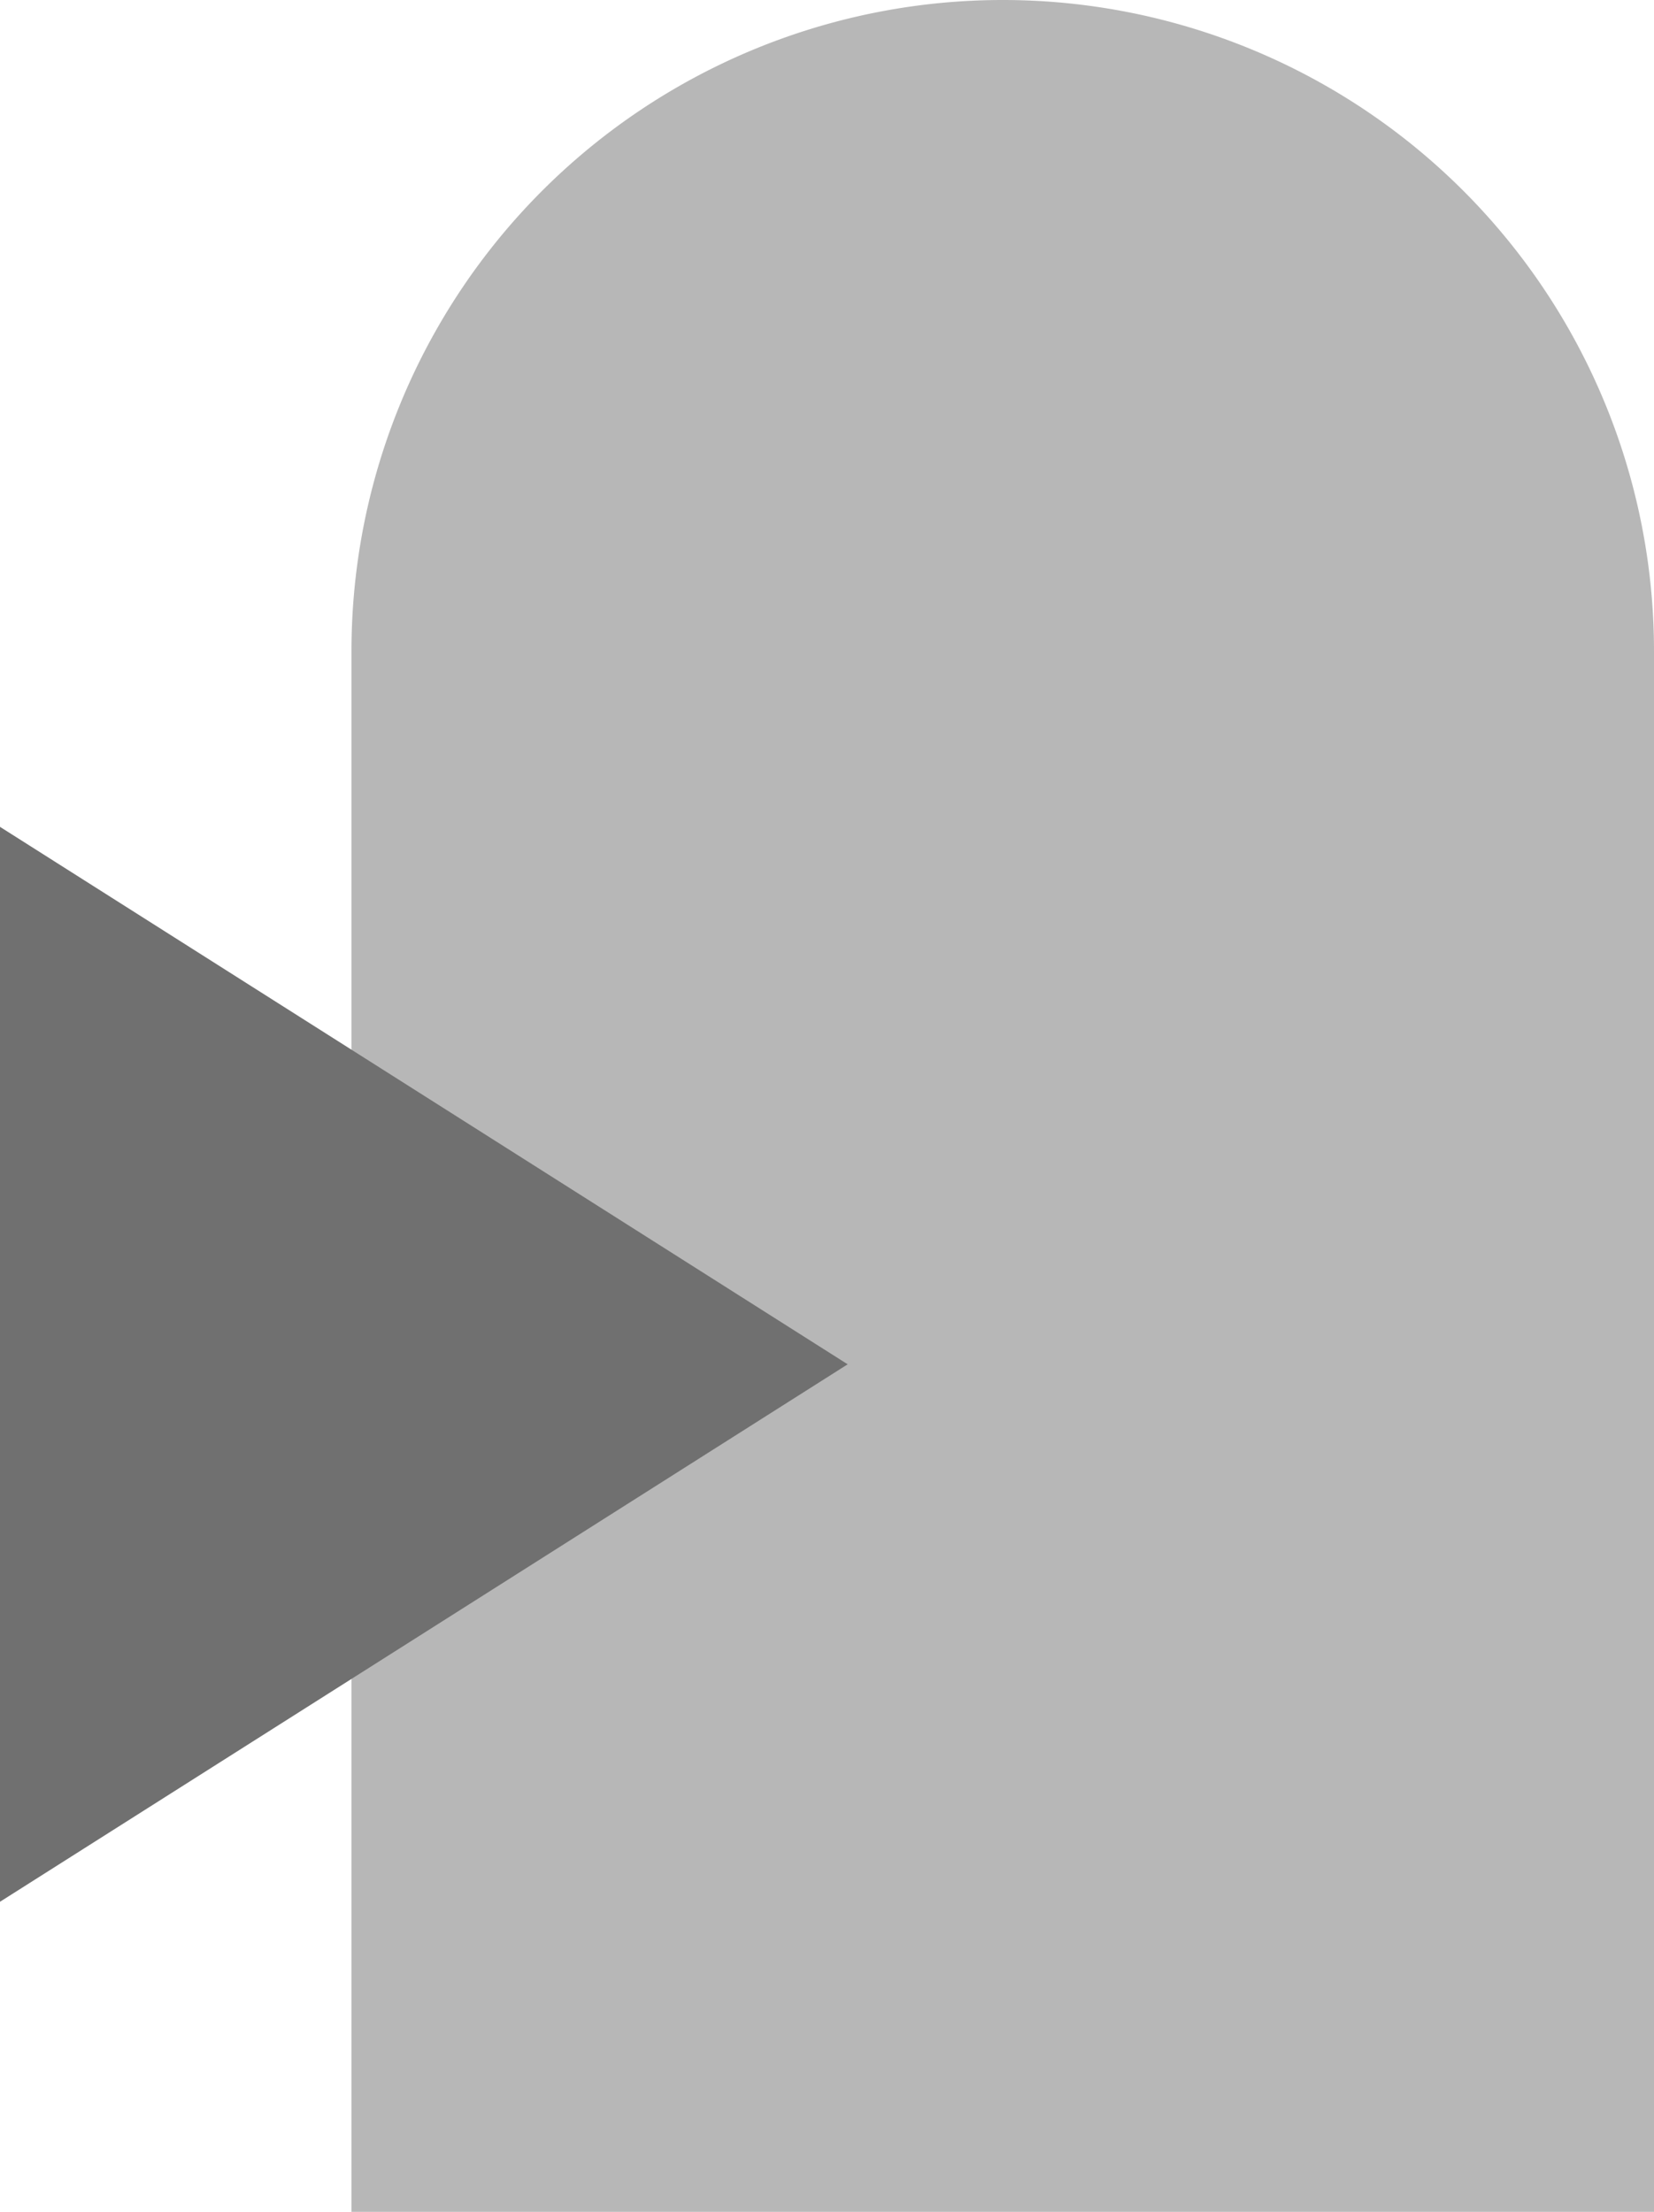 <svg xmlns="http://www.w3.org/2000/svg" width="80" height="107" viewBox="0 0 80 107"><g transform="translate(-4654 -1812)"><path d="M31.5,0h0A31.5,31.5,0,0,1,63,31.5V107a0,0,0,0,1,0,0H0a0,0,0,0,1,0,0V31.5A31.5,31.5,0,0,1,31.5,0Z" transform="translate(4671 1812)" fill="#707070" opacity="0.5"/><path d="M26,0,52,41H0Z" transform="translate(4695 1852) rotate(90)" fill="#707070"/></g></svg>